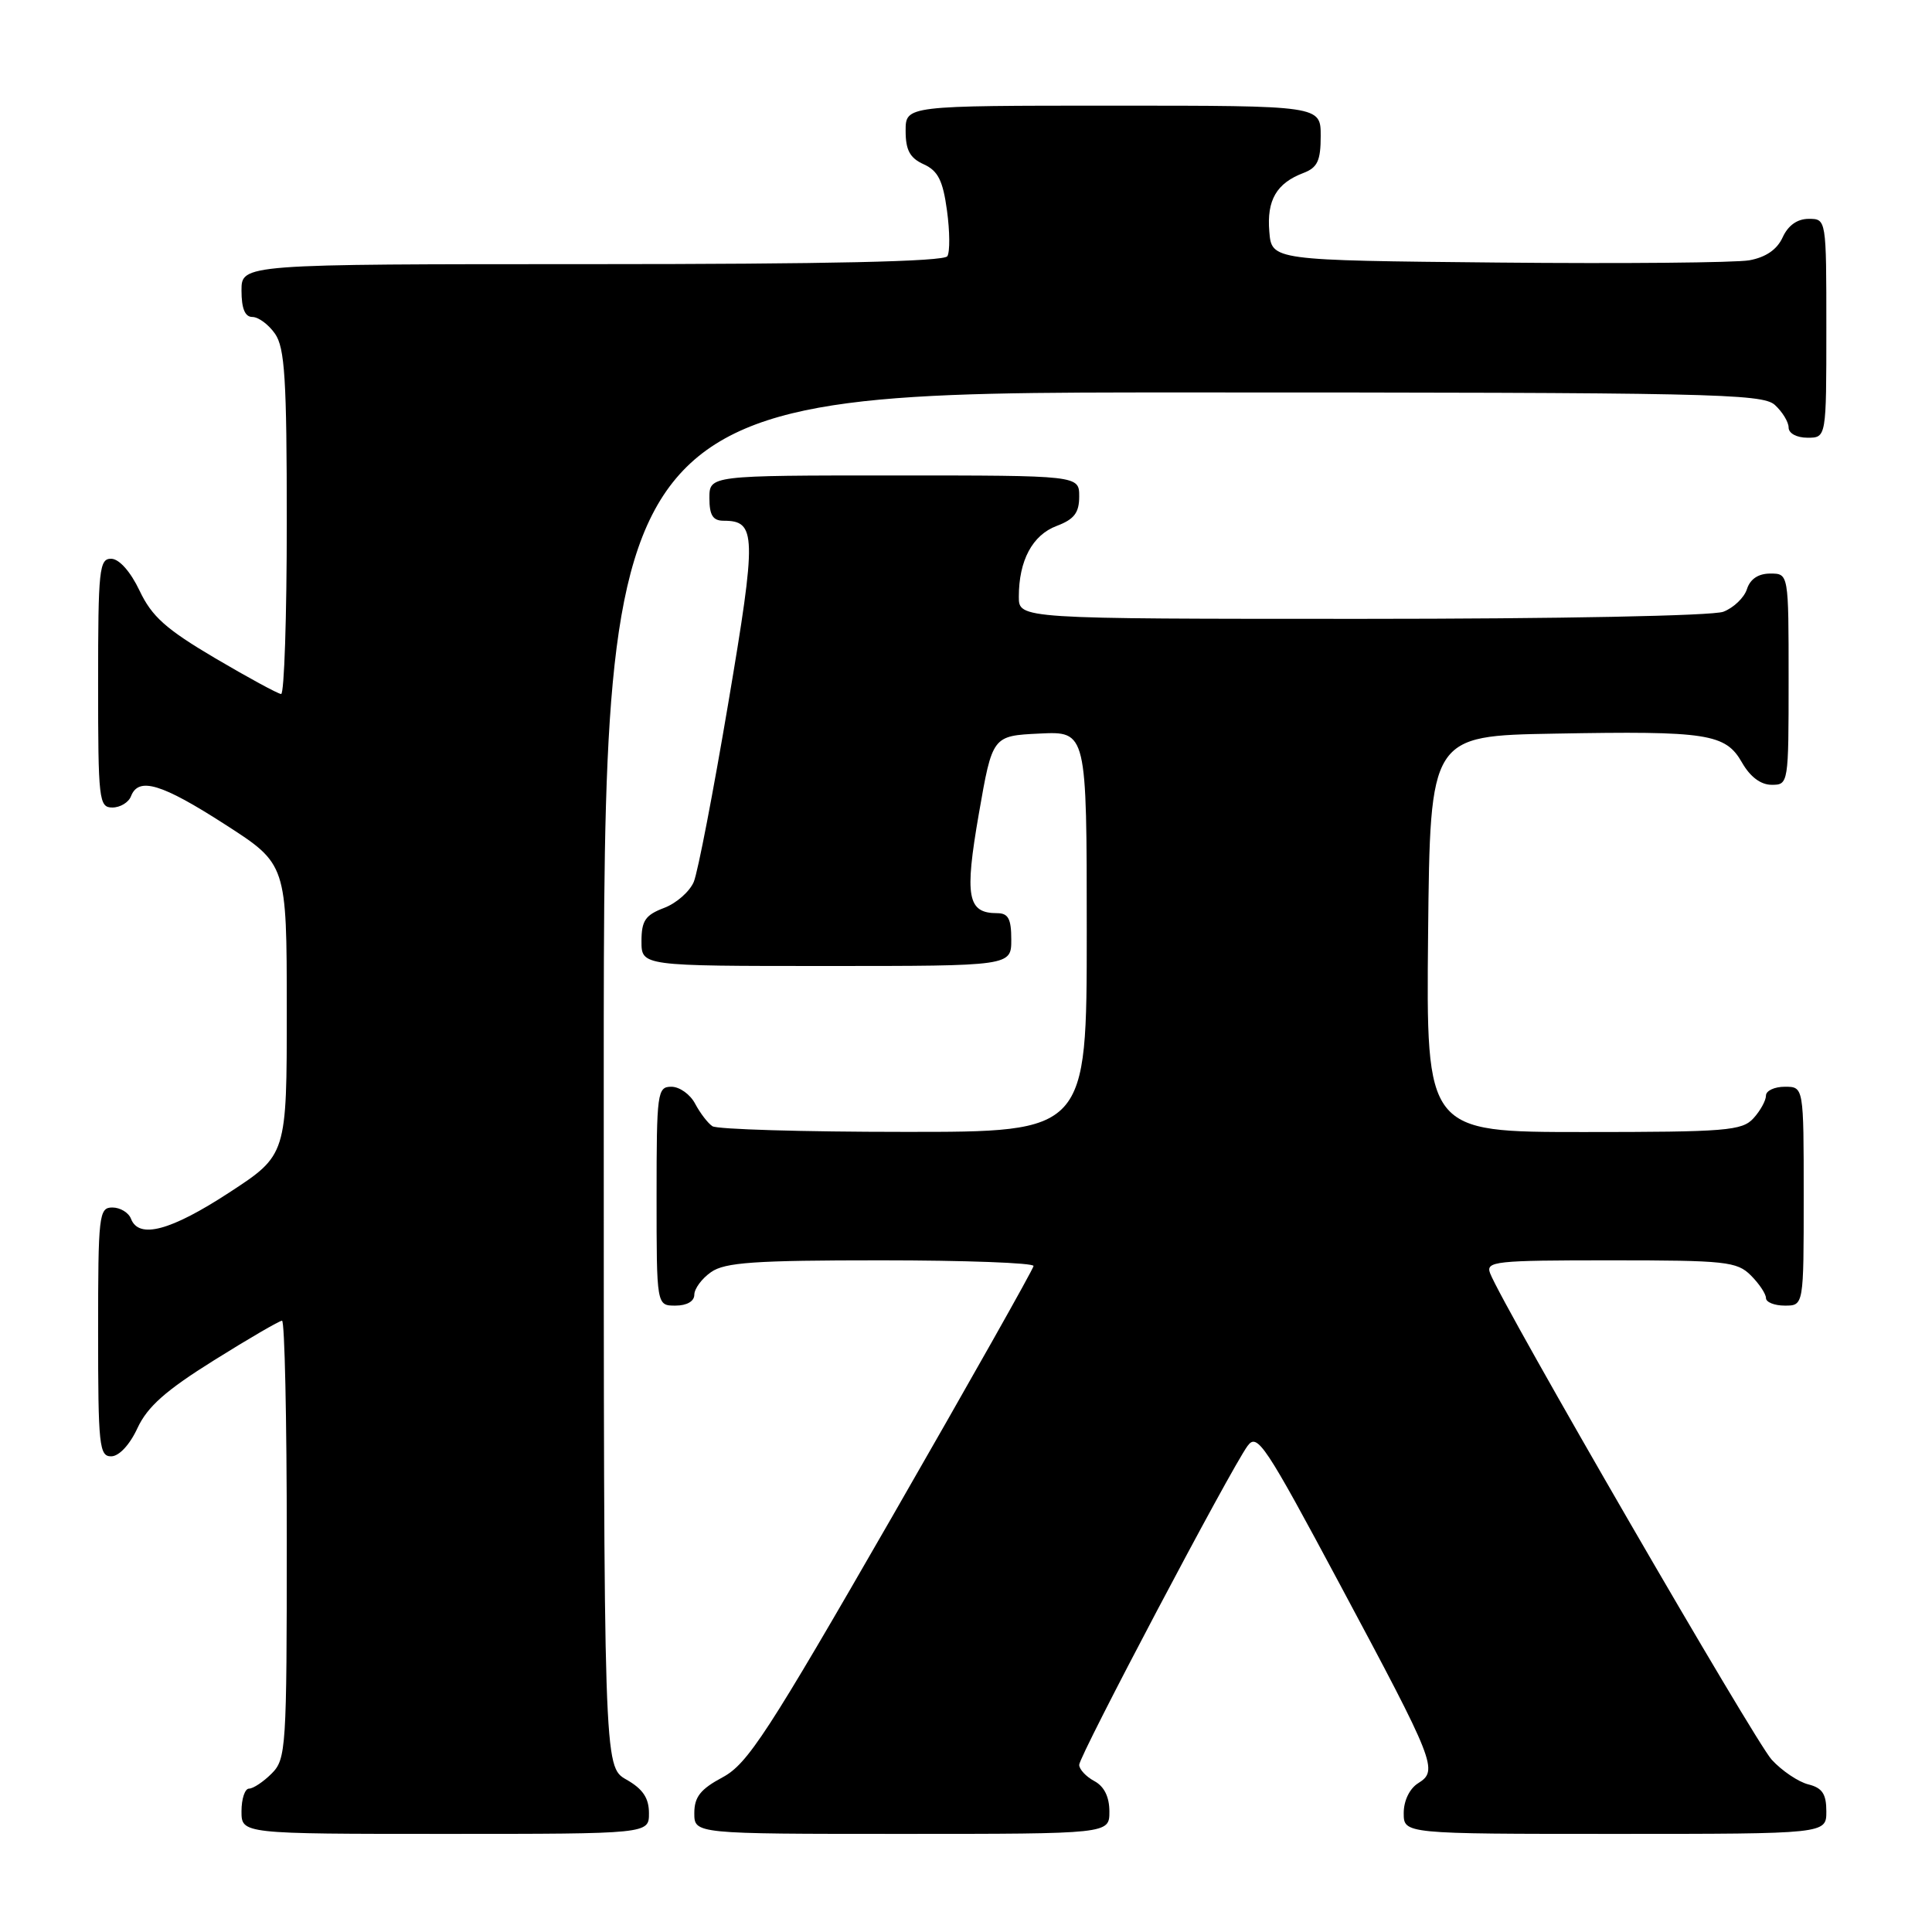 <?xml version="1.0" encoding="UTF-8" standalone="no"?>
<!DOCTYPE svg PUBLIC "-//W3C//DTD SVG 1.1//EN" "http://www.w3.org/Graphics/SVG/1.1/DTD/svg11.dtd" >
<svg xmlns="http://www.w3.org/2000/svg" xmlns:xlink="http://www.w3.org/1999/xlink" version="1.1" viewBox="0 0 256 256">
 <g >
 <path fill="currentColor"
d=" M 85.99 240.25 C 85.99 238.25 85.18 237.04 82.99 235.80 C 80.00 234.09 80.00 234.09 80.00 143.05 C 80.00 52.00 80.00 52.00 156.67 52.00 C 226.61 52.00 233.50 52.15 235.17 53.65 C 236.18 54.57 237.00 55.92 237.00 56.65 C 237.00 57.42 238.07 58.00 239.50 58.00 C 242.00 58.00 242.00 58.00 242.00 43.50 C 242.00 29.00 242.00 29.00 239.66 29.00 C 238.15 29.00 236.93 29.87 236.21 31.45 C 235.47 33.07 233.98 34.09 231.80 34.49 C 229.98 34.81 215.00 34.95 198.50 34.79 C 168.50 34.50 168.50 34.50 168.19 30.68 C 167.84 26.52 169.15 24.27 172.71 22.92 C 174.57 22.21 175.00 21.30 175.00 18.02 C 175.00 14.00 175.00 14.00 147.50 14.00 C 120.00 14.00 120.00 14.00 120.00 17.34 C 120.00 19.89 120.56 20.94 122.40 21.77 C 124.29 22.63 124.94 23.92 125.48 27.89 C 125.86 30.65 125.88 33.38 125.53 33.95 C 125.09 34.66 109.69 35.00 78.44 35.00 C 32.00 35.00 32.00 35.00 32.00 38.50 C 32.00 40.88 32.46 42.00 33.44 42.00 C 34.24 42.00 35.59 43.00 36.44 44.22 C 37.74 46.08 38.00 50.23 38.00 69.22 C 38.00 81.75 37.66 91.98 37.25 91.96 C 36.84 91.94 32.90 89.80 28.50 87.21 C 22.00 83.37 20.12 81.70 18.50 78.28 C 17.30 75.75 15.80 74.06 14.75 74.04 C 13.15 74.00 13.00 75.44 13.00 90.50 C 13.00 106.02 13.11 107.00 14.89 107.00 C 15.93 107.00 17.05 106.32 17.36 105.50 C 18.36 102.91 21.41 103.83 29.83 109.25 C 37.99 114.50 37.99 114.50 38.00 133.77 C 38.00 153.04 38.00 153.04 30.37 158.02 C 22.62 163.08 18.40 164.21 17.36 161.50 C 17.05 160.68 15.93 160.00 14.89 160.00 C 13.11 160.00 13.00 160.98 13.00 176.50 C 13.00 191.56 13.15 193.00 14.75 192.97 C 15.78 192.96 17.21 191.42 18.22 189.22 C 19.54 186.39 21.96 184.24 28.35 180.25 C 32.97 177.36 37.03 175.00 37.37 175.00 C 37.72 175.00 38.00 188.05 38.00 204.00 C 38.00 231.67 37.91 233.09 36.00 235.00 C 34.90 236.10 33.55 237.00 33.00 237.00 C 32.45 237.00 32.00 238.35 32.00 240.00 C 32.00 243.00 32.00 243.00 59.00 243.00 C 86.00 243.00 86.00 243.00 85.99 240.25 Z  M 147.00 240.04 C 147.00 238.09 146.31 236.70 145.00 236.00 C 143.90 235.41 143.00 234.44 143.00 233.85 C 143.00 232.66 163.06 194.66 165.31 191.59 C 166.59 189.83 167.60 191.35 177.60 210.05 C 190.20 233.59 190.60 234.61 187.92 236.28 C 186.78 236.99 186.00 238.60 186.00 240.24 C 186.00 243.00 186.00 243.00 214.00 243.00 C 242.00 243.00 242.00 243.00 242.00 240.02 C 242.00 237.71 241.46 236.90 239.61 236.44 C 238.29 236.11 236.11 234.64 234.76 233.17 C 232.55 230.77 199.06 172.93 197.45 168.72 C 196.84 167.13 198.08 167.00 213.39 167.00 C 228.67 167.00 230.16 167.16 232.00 169.00 C 233.10 170.10 234.00 171.45 234.00 172.00 C 234.00 172.55 235.12 173.00 236.50 173.00 C 239.00 173.00 239.00 173.00 239.00 158.50 C 239.00 144.00 239.00 144.00 236.50 144.00 C 235.12 144.00 234.00 144.53 234.00 145.17 C 234.00 145.82 233.26 147.17 232.35 148.17 C 230.84 149.83 228.77 150.00 209.83 150.00 C 188.97 150.00 188.97 150.00 189.23 123.75 C 189.50 97.50 189.50 97.50 206.00 97.21 C 226.28 96.84 228.64 97.21 230.83 101.05 C 231.90 102.93 233.31 103.99 234.75 103.99 C 236.98 104.00 237.00 103.85 237.00 90.00 C 237.00 76.00 237.00 76.00 234.57 76.00 C 232.99 76.00 231.91 76.72 231.48 78.06 C 231.12 79.19 229.71 80.54 228.35 81.06 C 226.93 81.60 206.46 82.00 180.43 82.00 C 135.00 82.00 135.00 82.00 135.00 79.07 C 135.00 74.27 136.80 70.90 140.01 69.69 C 142.34 68.81 143.00 67.95 143.00 65.78 C 143.00 63.00 143.00 63.00 118.50 63.00 C 94.00 63.00 94.00 63.00 94.00 66.00 C 94.00 68.27 94.46 69.00 95.88 69.00 C 100.23 69.00 100.28 70.80 96.50 93.17 C 94.52 104.90 92.47 115.56 91.93 116.85 C 91.39 118.13 89.62 119.70 87.98 120.31 C 85.51 121.25 85.00 122.00 85.00 124.72 C 85.00 128.00 85.00 128.00 109.50 128.00 C 134.00 128.00 134.00 128.00 134.00 124.50 C 134.00 121.74 133.60 121.00 132.12 121.00 C 128.19 121.00 127.79 118.83 129.70 107.84 C 131.50 97.50 131.50 97.50 137.75 97.20 C 144.00 96.90 144.00 96.90 144.00 123.45 C 144.00 150.00 144.00 150.00 119.75 149.98 C 106.41 149.98 95.00 149.64 94.40 149.23 C 93.79 148.83 92.77 147.49 92.11 146.25 C 91.46 145.01 90.05 144.00 88.96 144.00 C 87.10 144.00 87.00 144.75 87.00 158.50 C 87.00 173.00 87.00 173.00 89.50 173.00 C 91.01 173.00 92.00 172.43 92.00 171.56 C 92.00 170.76 93.00 169.41 94.22 168.56 C 96.06 167.27 99.99 167.00 116.72 167.00 C 127.88 167.00 136.98 167.34 136.95 167.75 C 136.92 168.16 128.48 183.12 118.20 201.00 C 101.68 229.71 99.06 233.73 95.75 235.50 C 92.82 237.07 92.00 238.10 92.00 240.25 C 92.00 243.00 92.00 243.00 119.50 243.00 C 147.00 243.00 147.00 243.00 147.00 240.04 Z "/>
</g>
</svg>